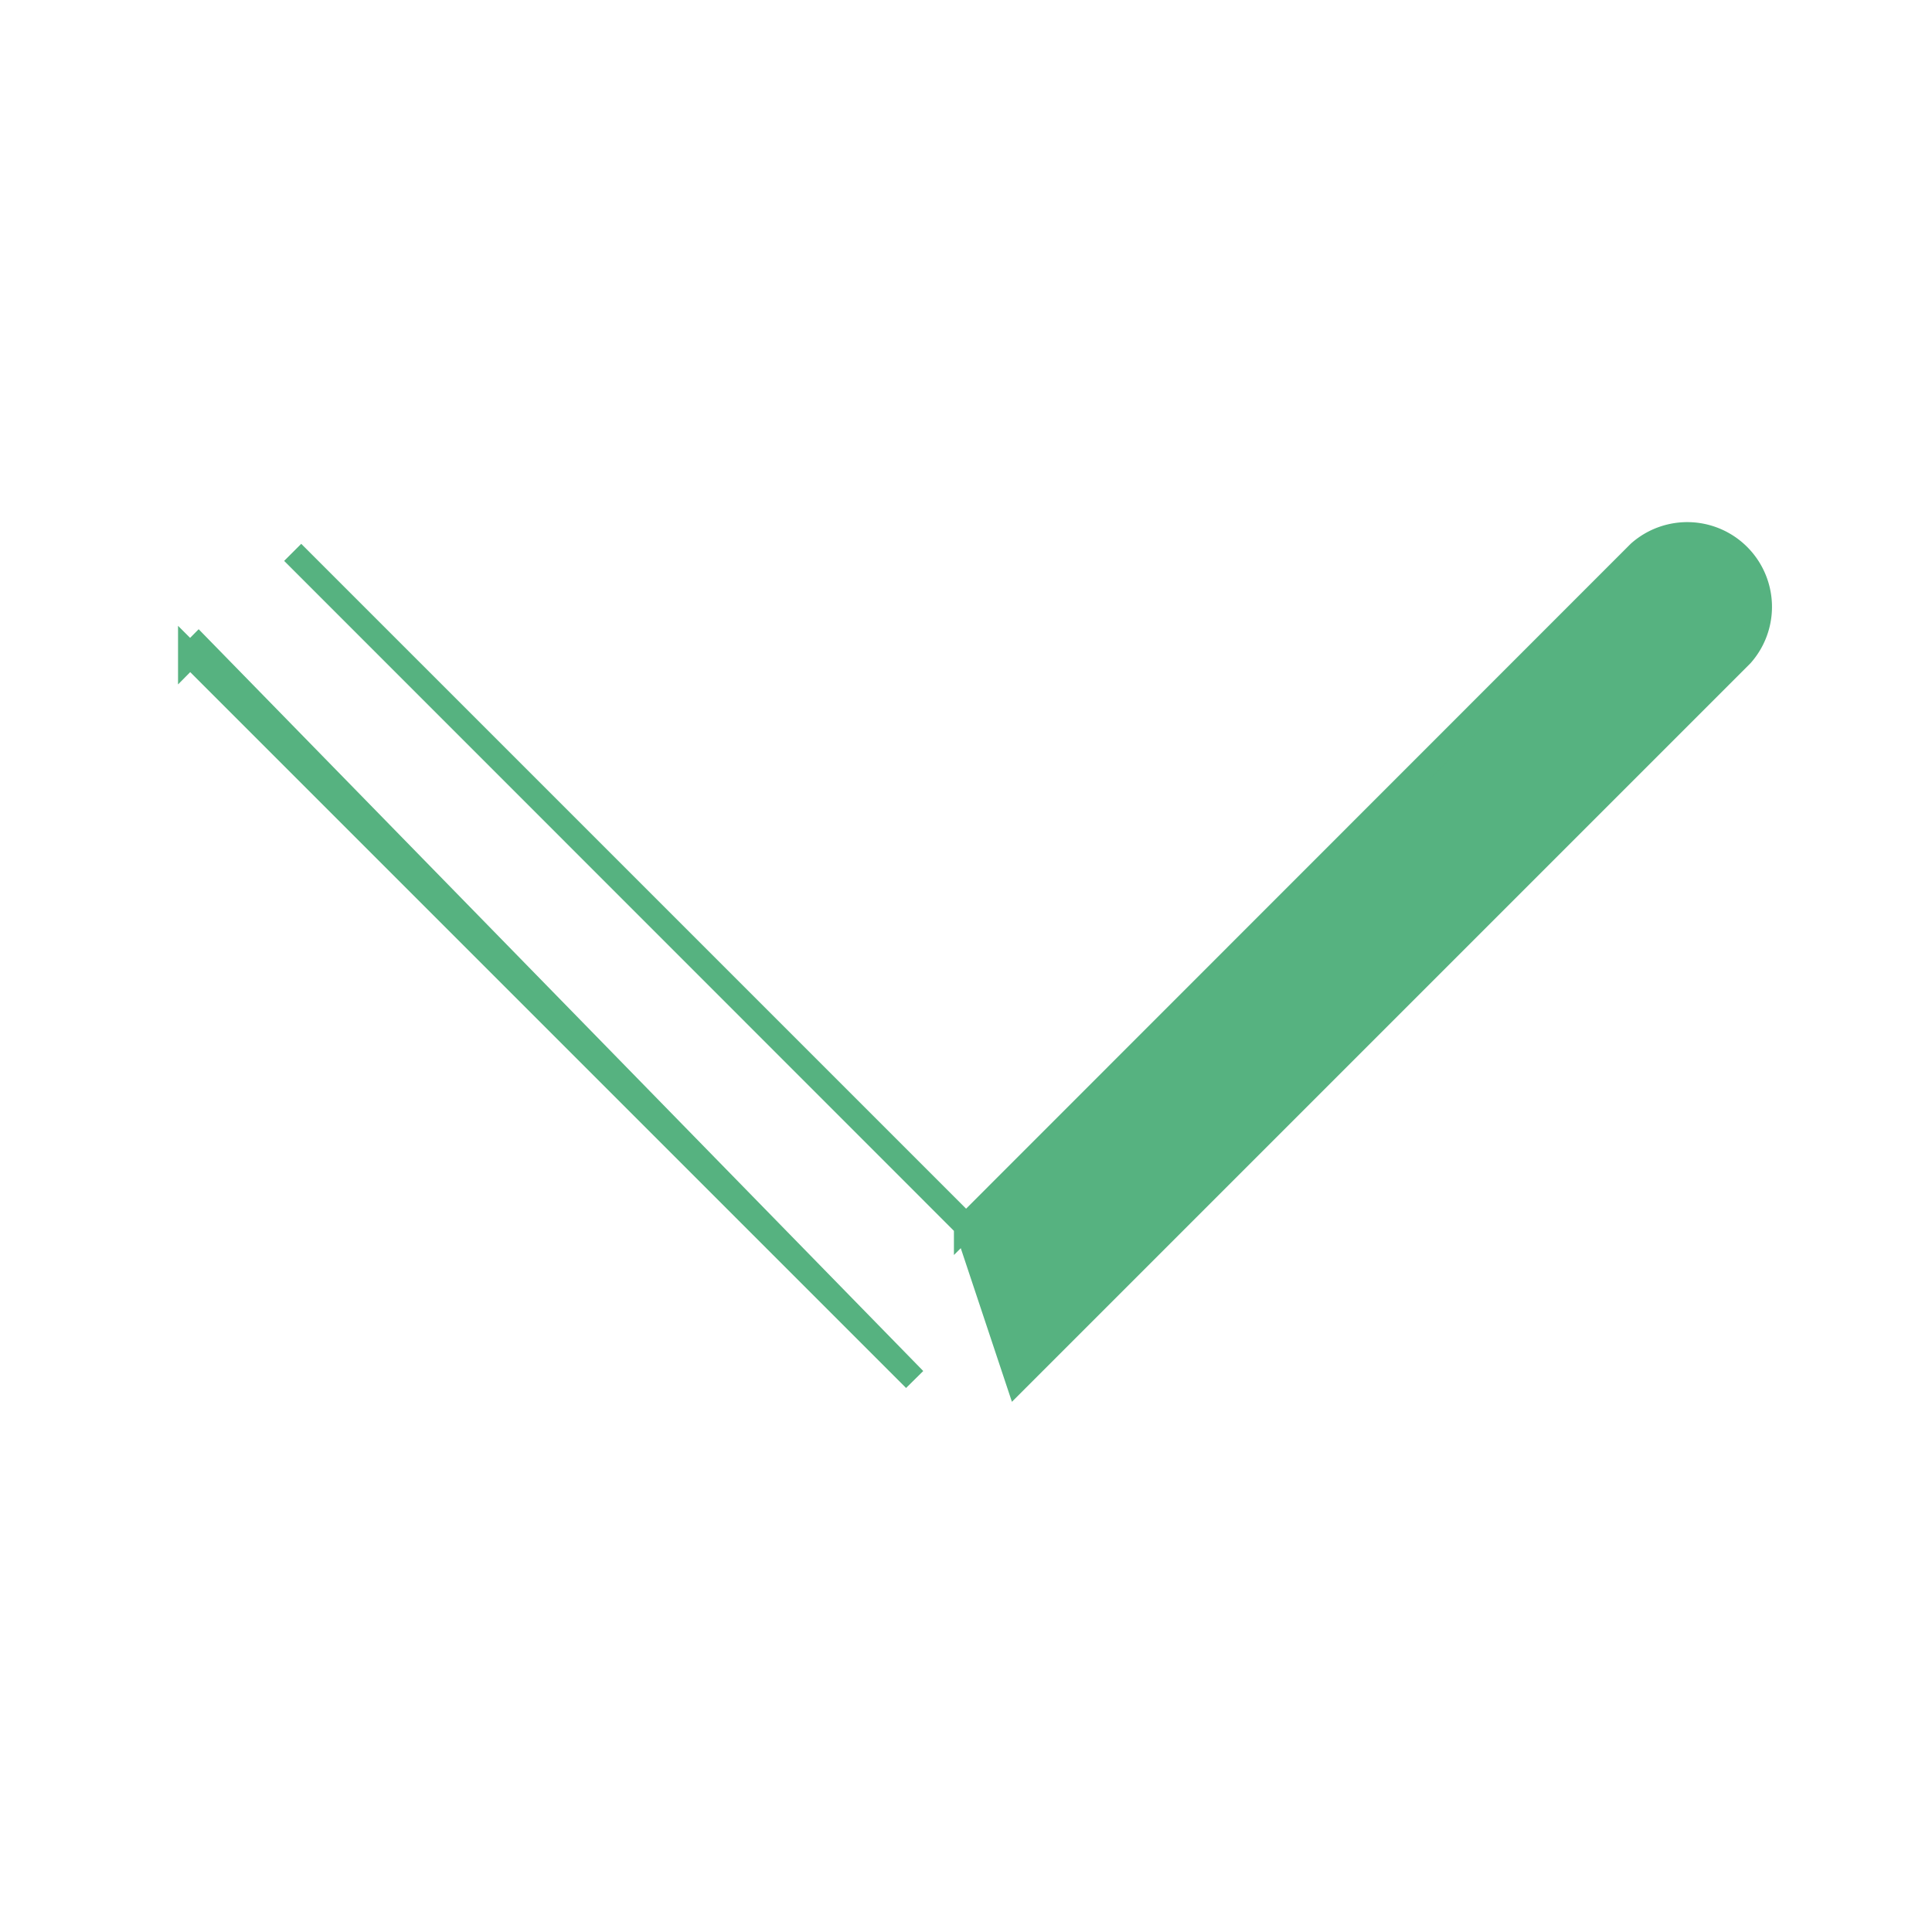 <svg width="20" height="20" fill="none" xmlns="http://www.w3.org/2000/svg"><path d="m10 12.69 6.968-6.971A.752.752 0 0 1 18.03 6.78l-7.5 7.5-.53-1.592Zm0 0L3.03 5.718l6.97 6.97ZM1.968 6.78l7.5 7.5-7.412-7.588-.088.089Z" fill="#56B280" stroke="#56B280" stroke-width=".25"/></svg>